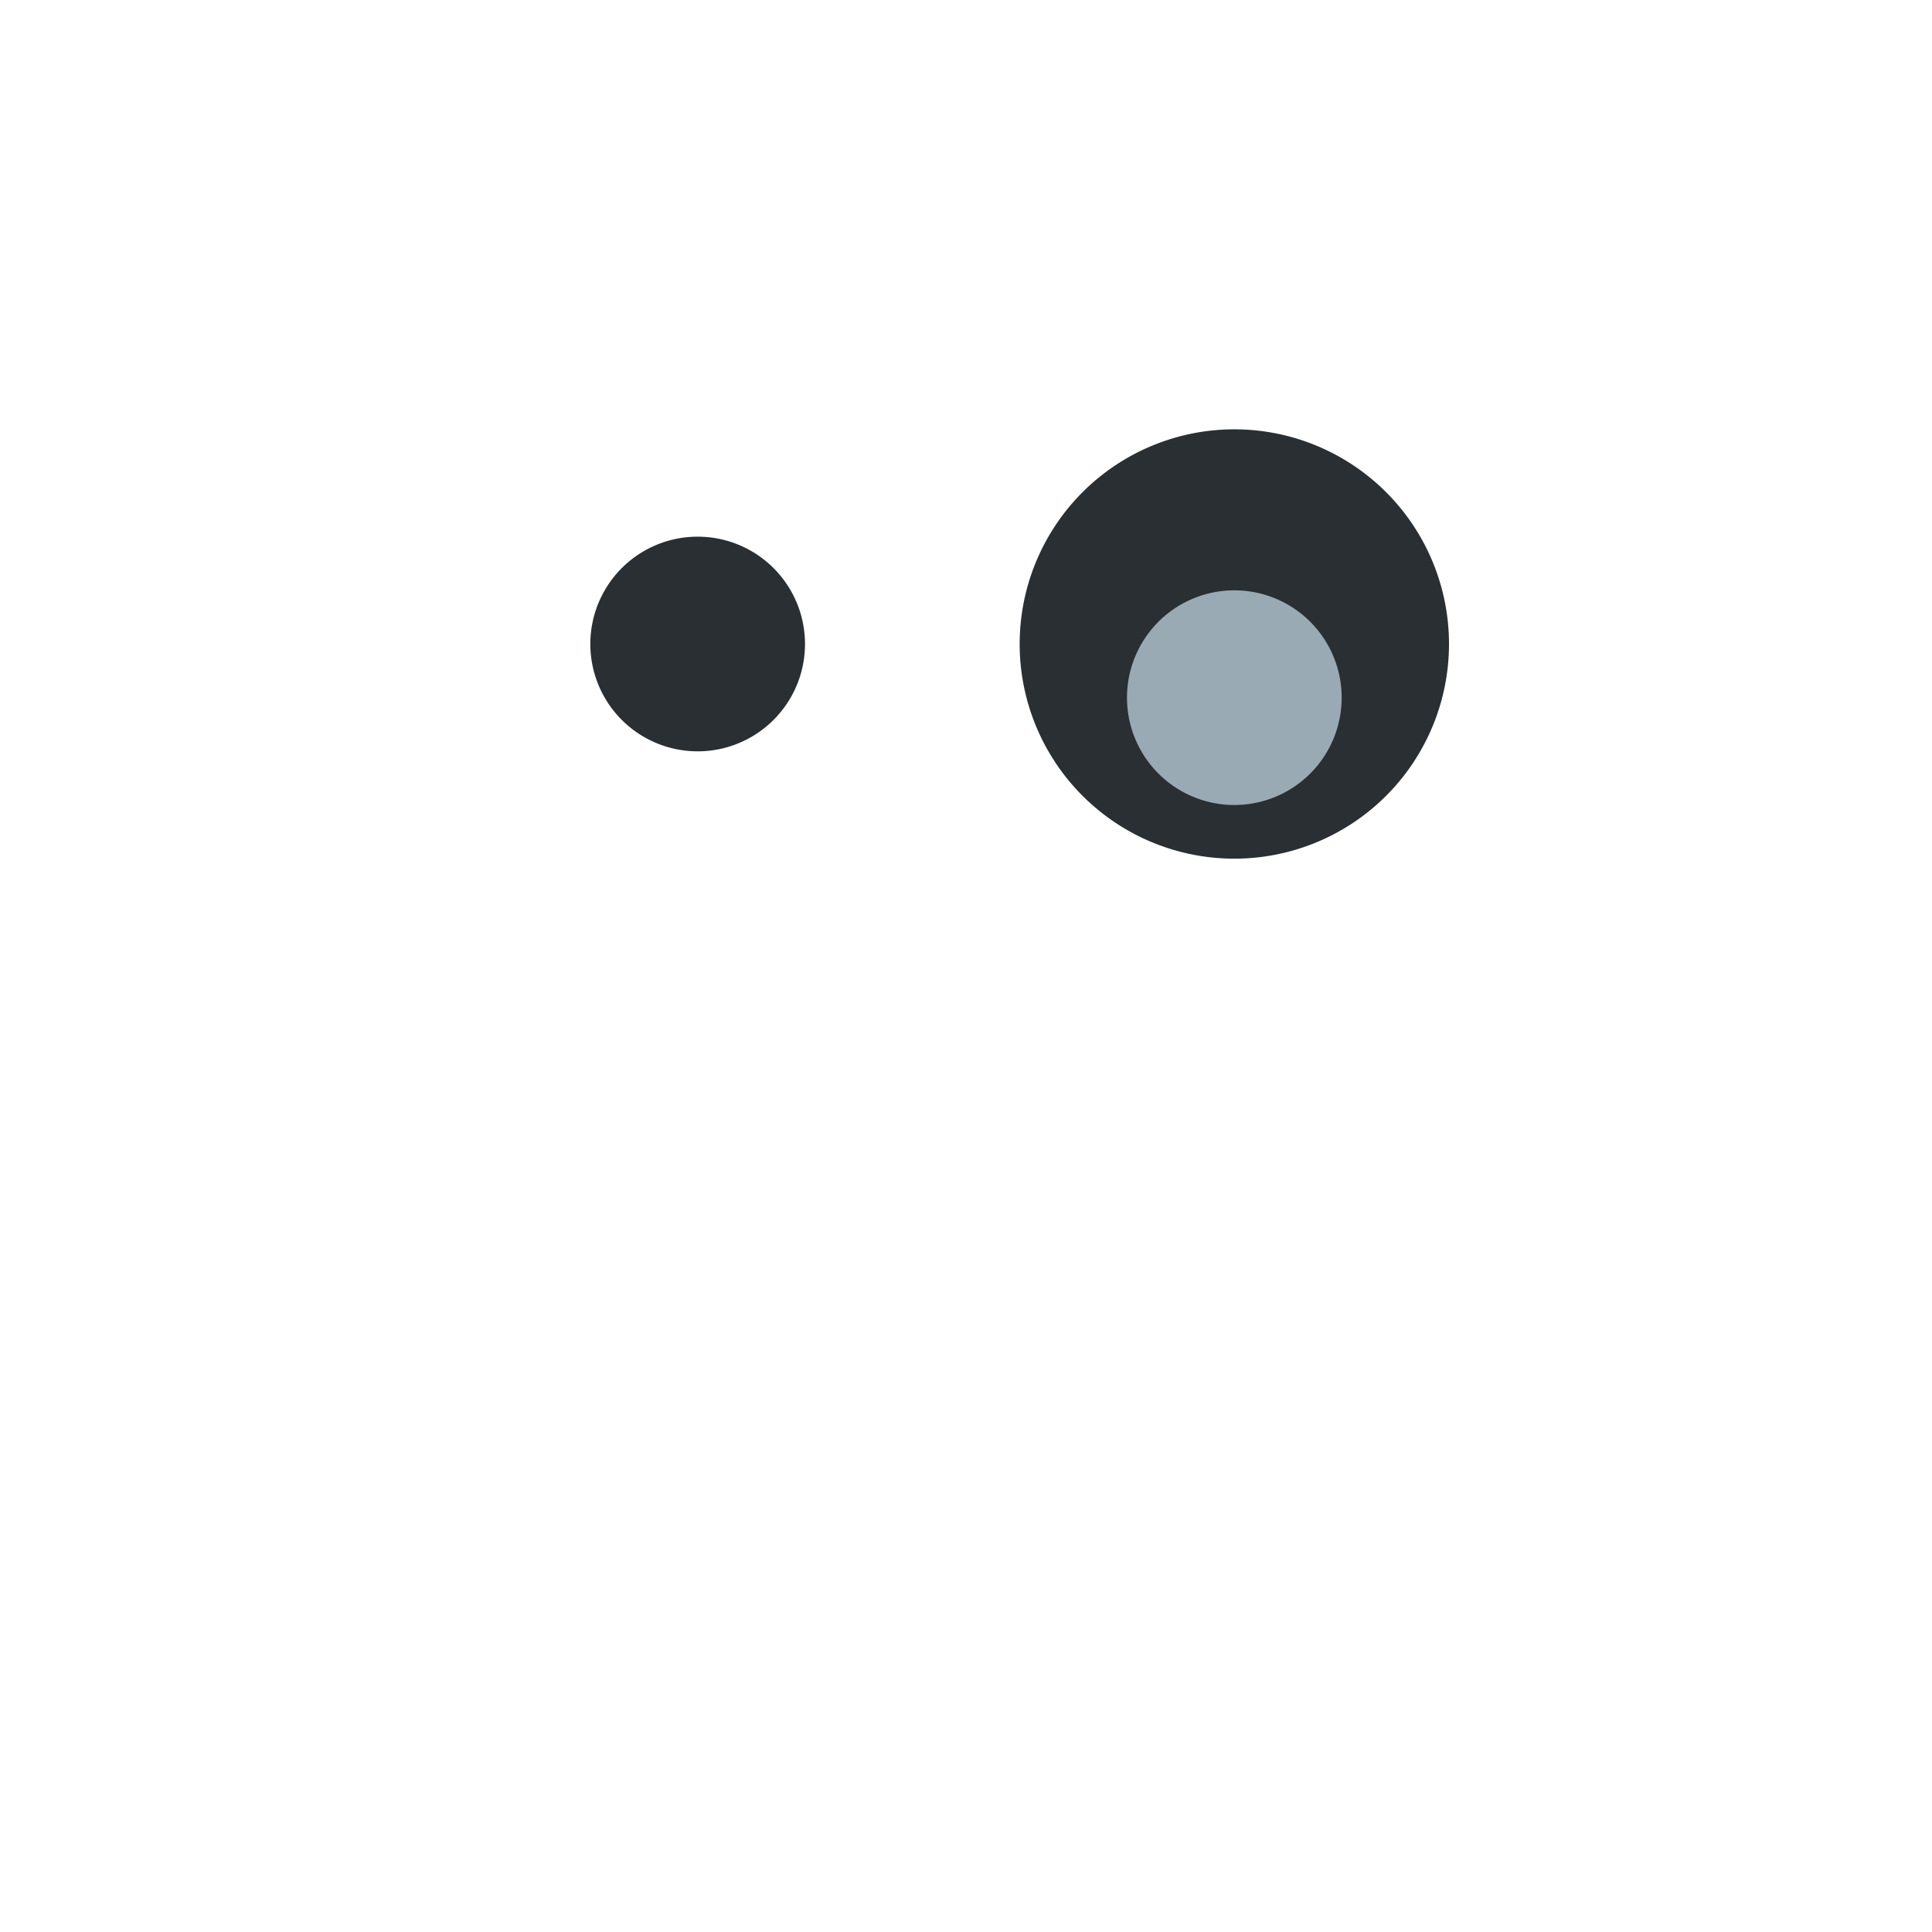<svg xmlns="http://www.w3.org/2000/svg" class="md:w-10 md:h-10 sm:w-8 sm:h-8 w-6 h-6" viewBox="0 0 36 36"><path d="M13 14a2 2 0 100-4 2 2 0 000 4zM23 16a4 4 0 100-8 4 4 0 000 8z" fill="#292F33"></path><path d="M23 15a2 2 0 100-4 2 2 0 000 4z" fill="#9AAAB4"></path></svg>